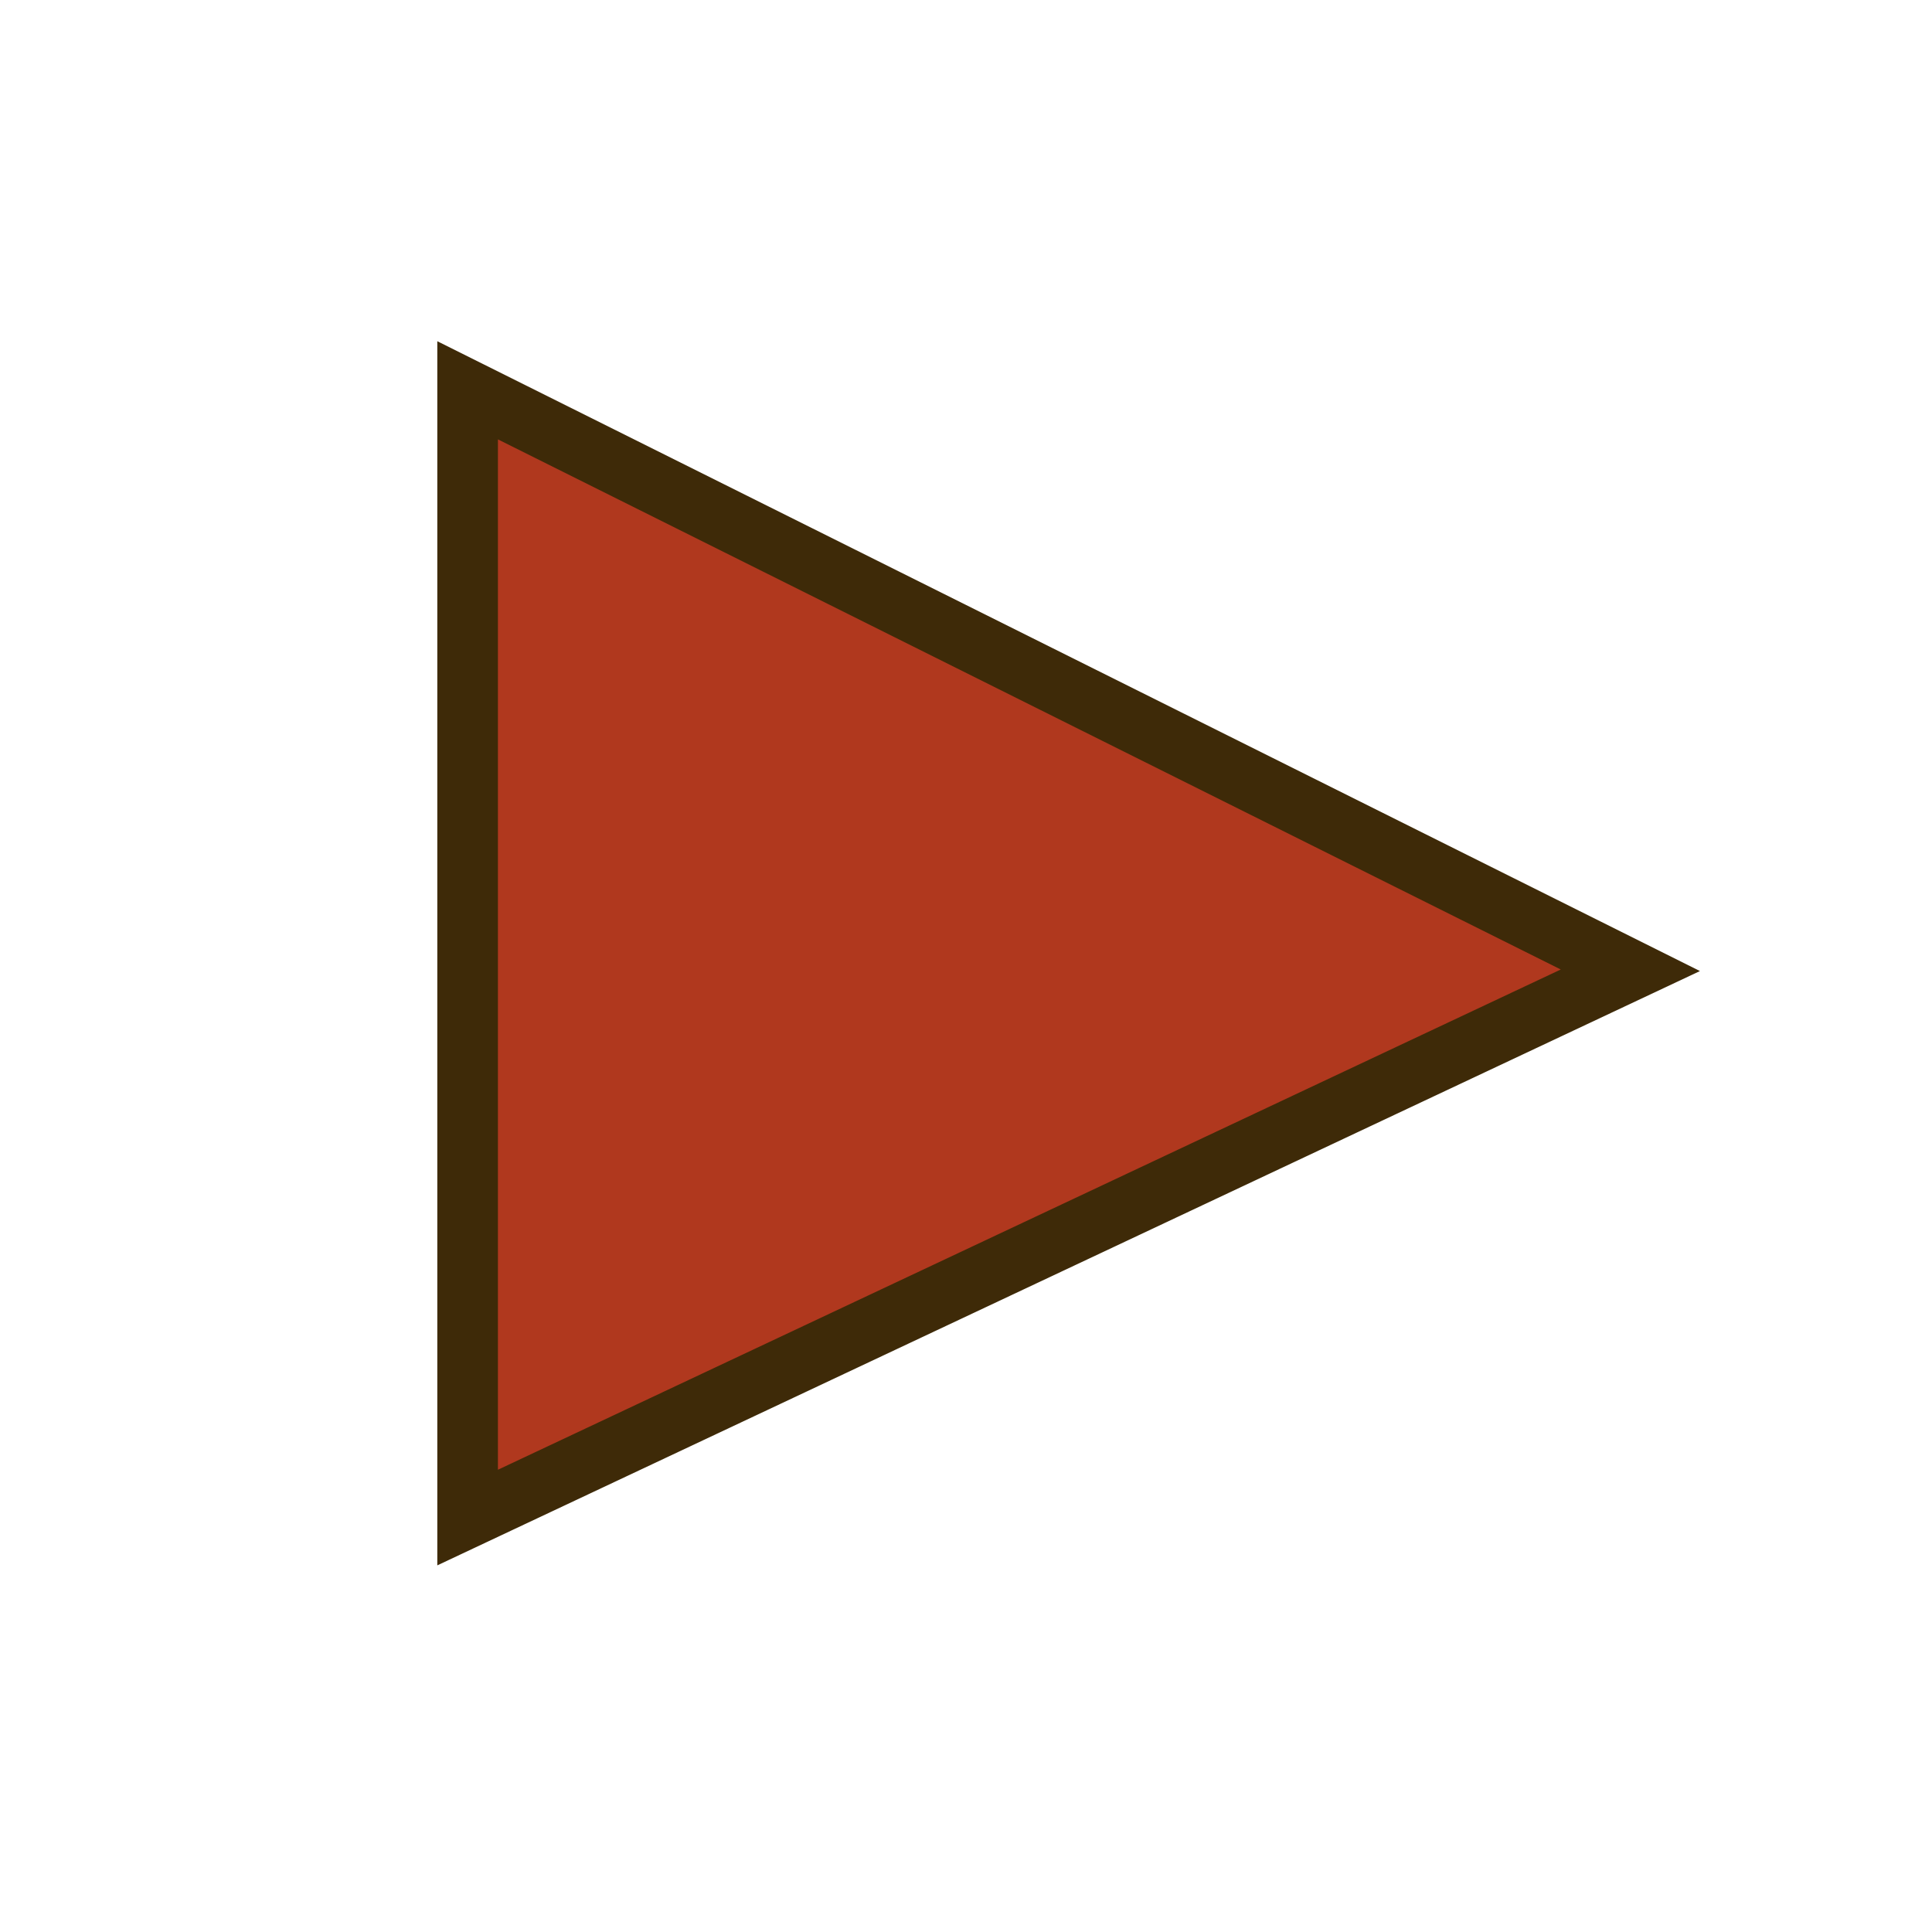 <?xml version="1.0" encoding="UTF-8"?>
<svg xmlns="http://www.w3.org/2000/svg" xmlns:xlink="http://www.w3.org/1999/xlink" contentScriptType="text/ecmascript" width="26" baseProfile="tiny" zoomAndPan="magnify" contentStyleType="text/css" viewBox="0 0 26 26" height="26" preserveAspectRatio="xMidYMid meet" version="1.1">
    <g>
        <polygon fill="#3e2a08" points="5.885,21.066 5.885,4.592 22.877,13.068  "/>
        <path fill="#b0381e" d="M 6.701 5.913 L 6.701 19.779 L 21.004 13.047 L 6.701 5.913 z "/>
        <rect width="26" fill="none" height="26"/>
    </g>
</svg>
